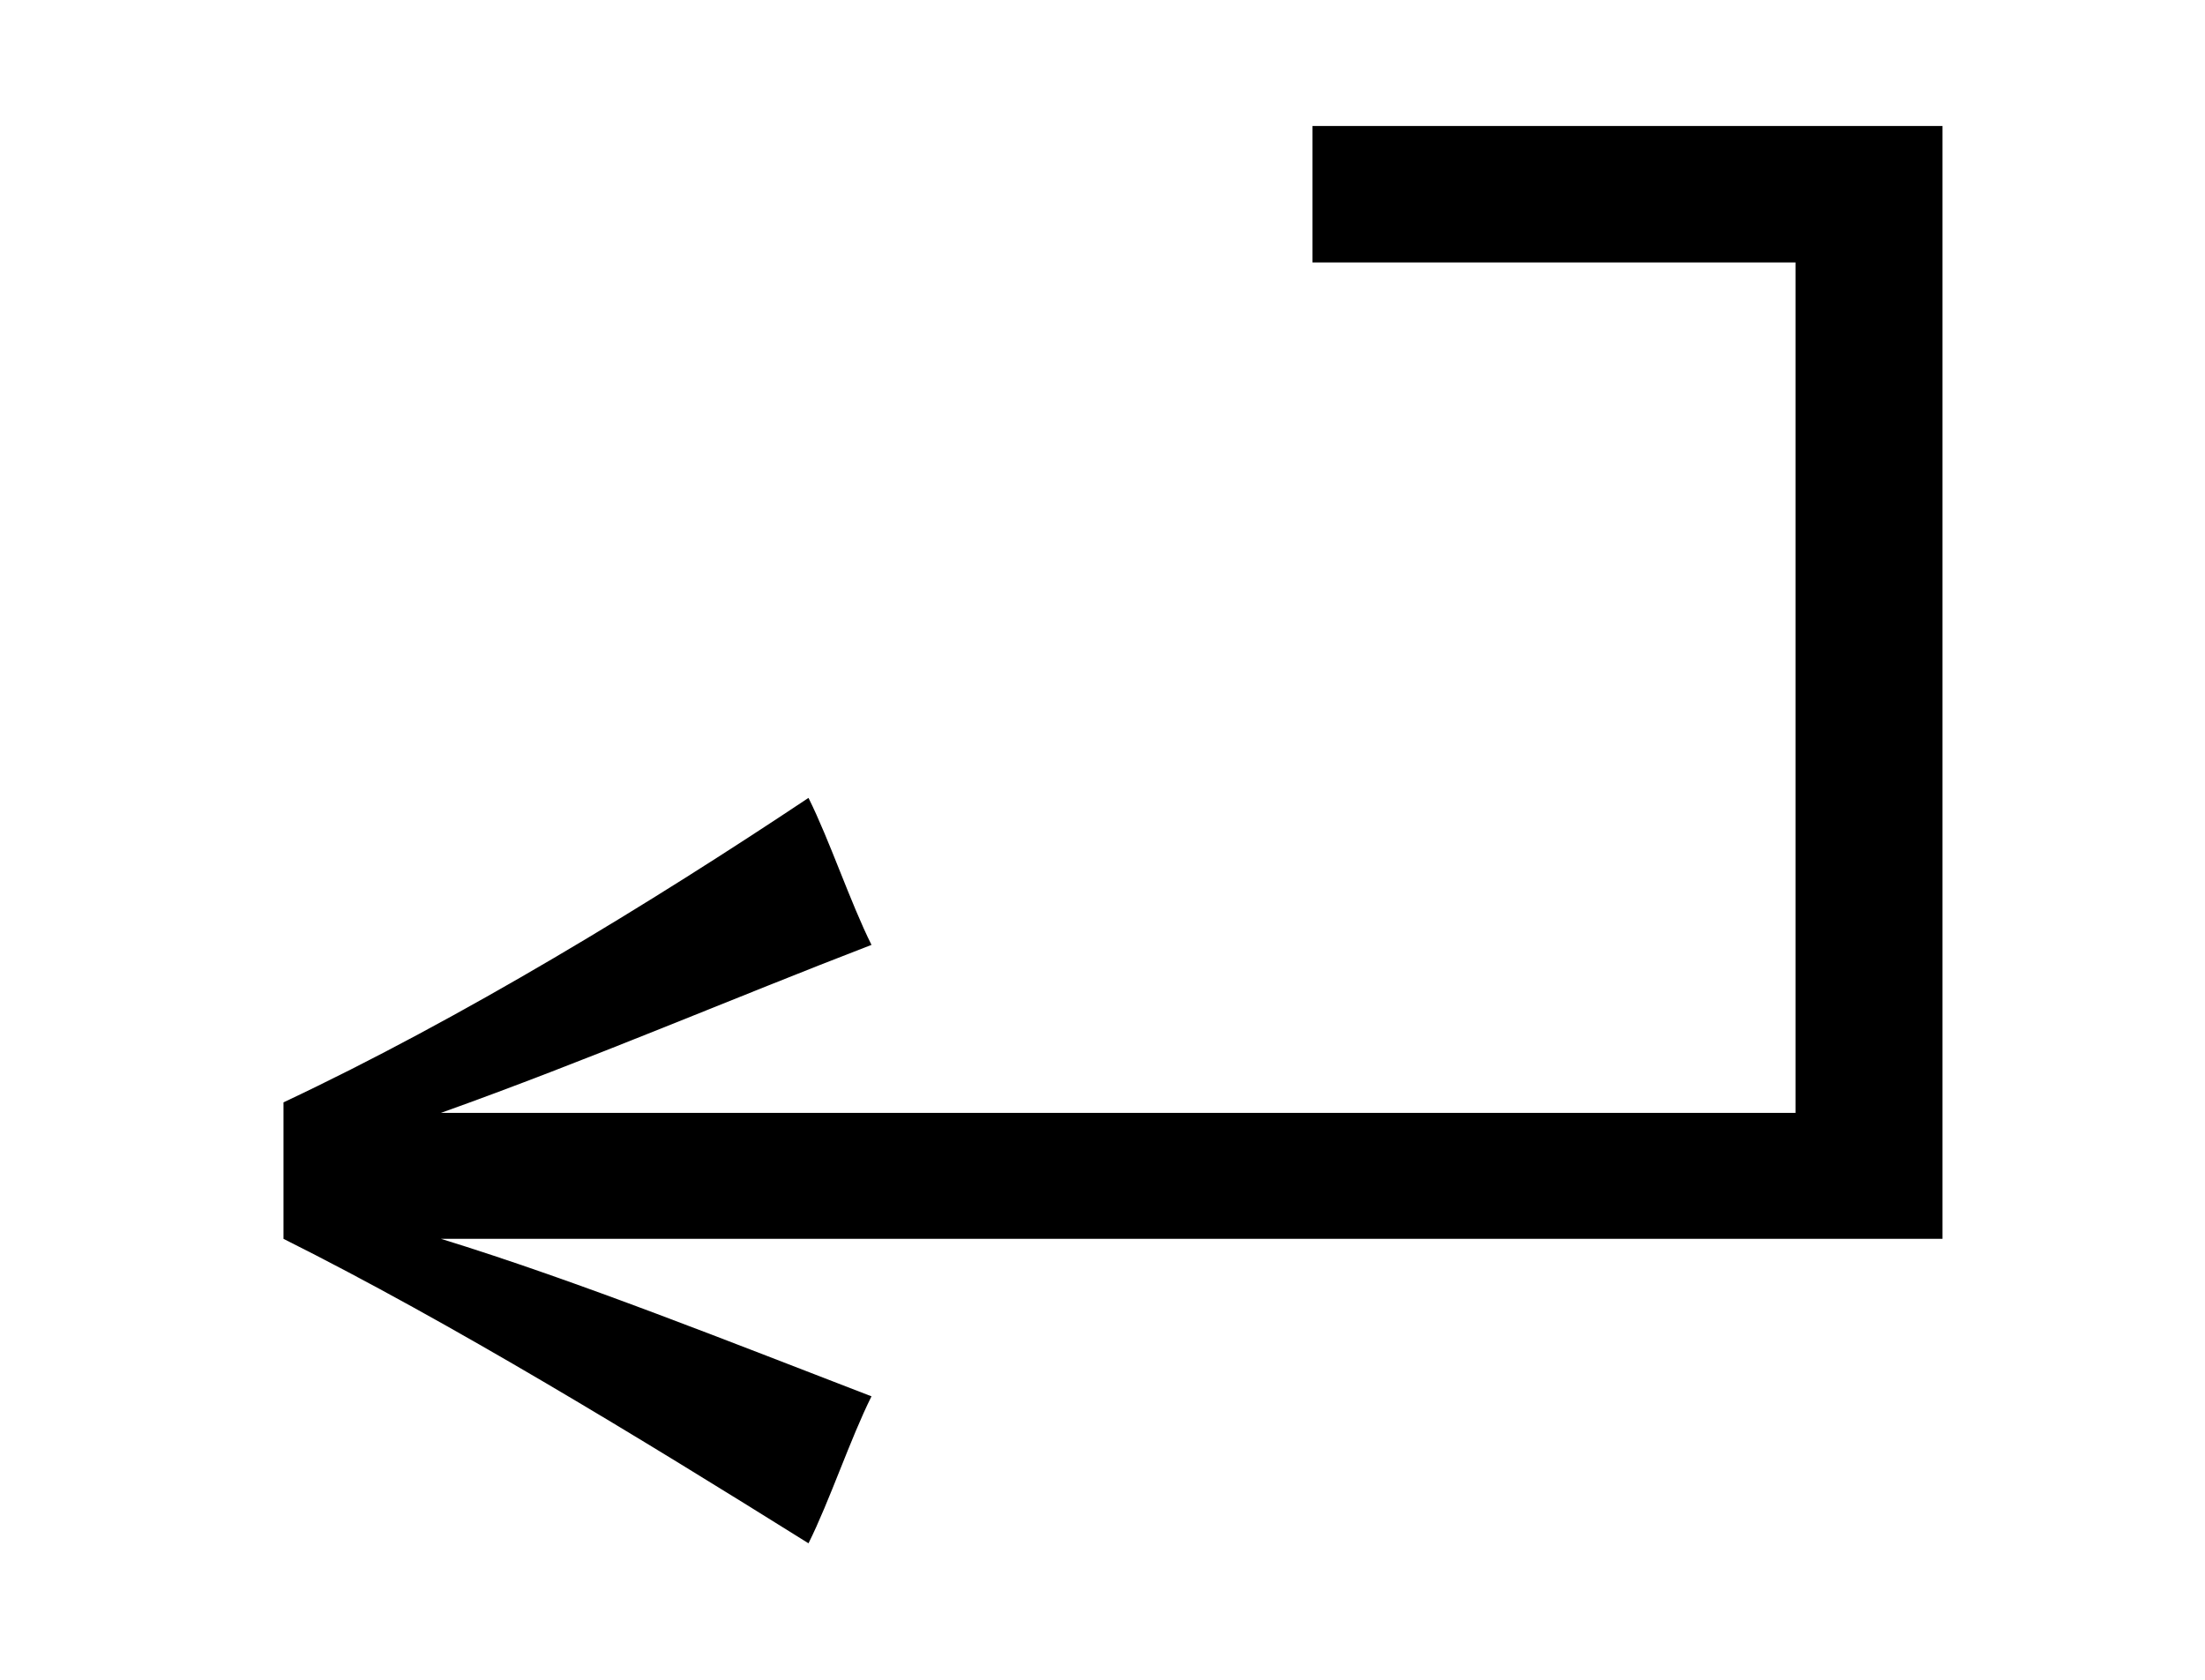 <svg xmlns="http://www.w3.org/2000/svg" viewBox="0 0 21 16">
  <path
    d="M18.6,1.2h-6.1v1.3c1.1,0,3.4,0,4.6,0,0,2.7,0,5.4,0,8.1-1.5,0-10.8,0-12.9,0h0c1.4-.5,2.8-1.1,4.1-1.6-.2-.4-.4-1-.6-1.4-1.5,1-3.3,2.1-5,2.9,0,.2,0,.5,0,.7,0,.2,0,.5,0,.6,1.6.8,3.4,1.9,5,2.9.2-.4.4-1,.6-1.4-1.3-.5-2.8-1.1-4.1-1.5h0c2,0,6.2,0,6.2,0h8.1c0-3.5,0-7.1,0-10.6Z" />
</svg>